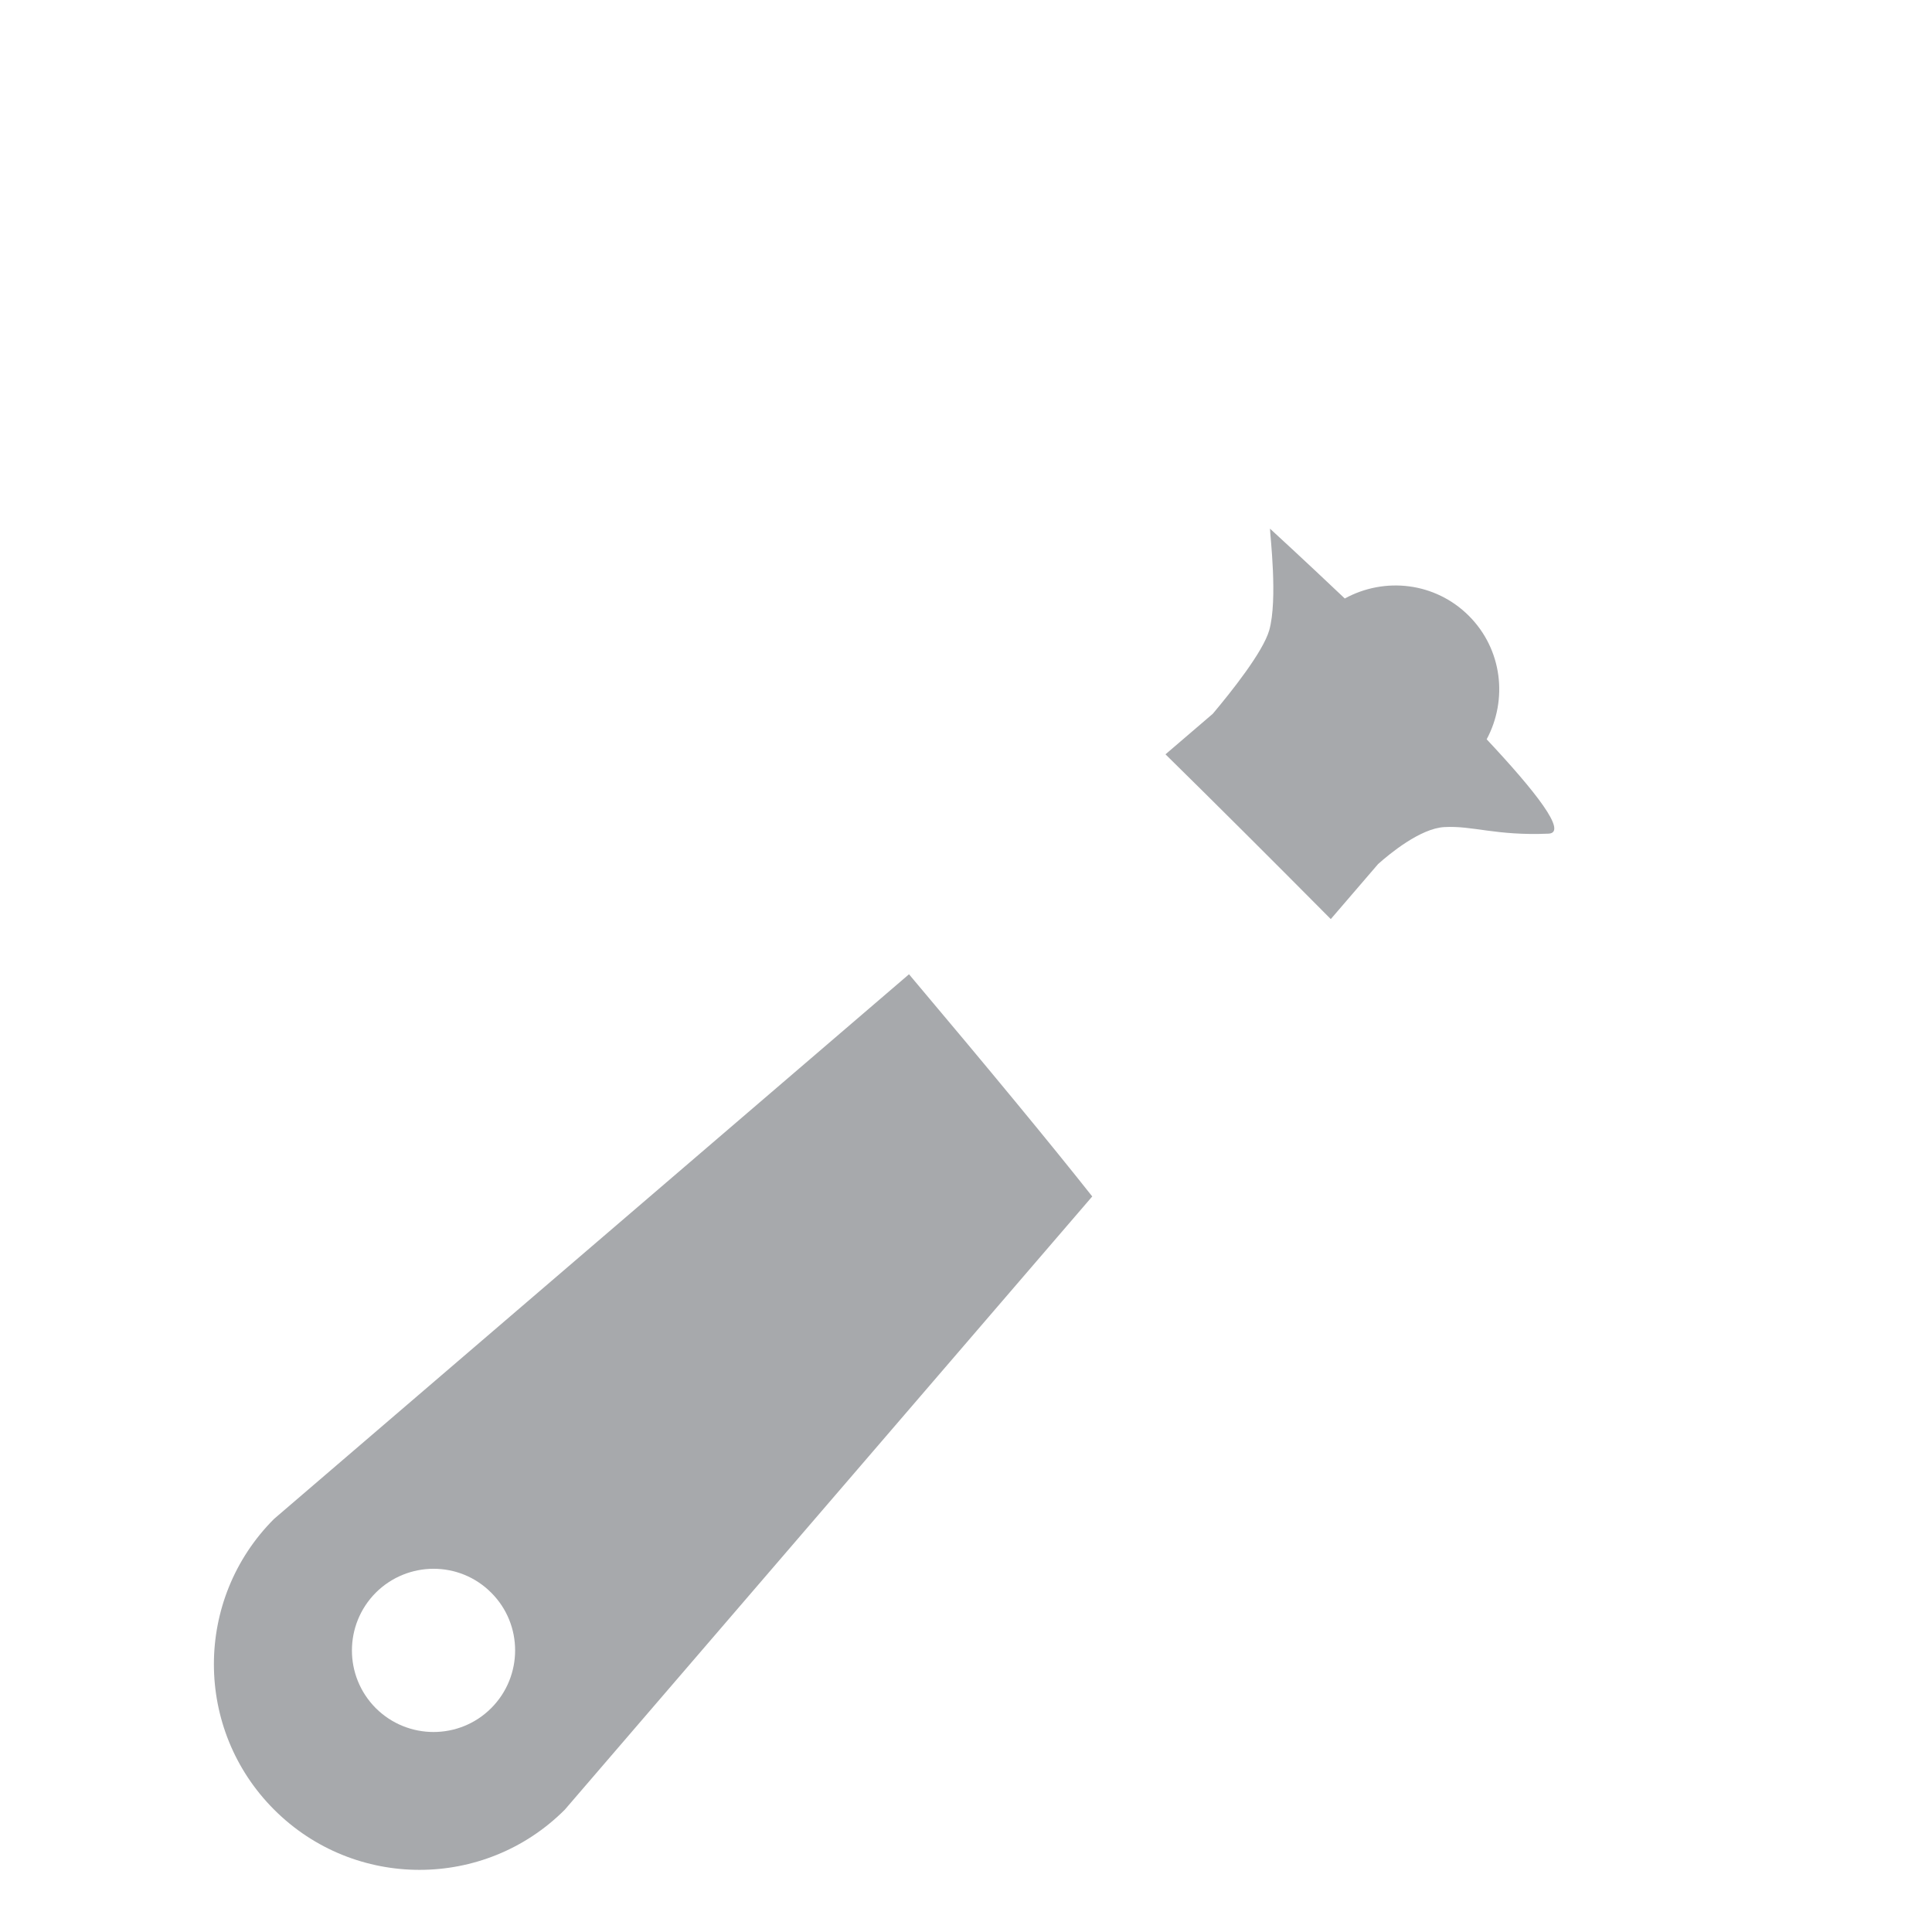 <?xml version="1.0" encoding="utf-8"?>
<!-- Generator: Adobe Illustrator 16.0.1, SVG Export Plug-In . SVG Version: 6.00 Build 0)  -->
<!DOCTYPE svg PUBLIC "-//W3C//DTD SVG 1.1//EN" "http://www.w3.org/Graphics/SVG/1.1/DTD/svg11.dtd">
<svg version="1.1" xmlns="http://www.w3.org/2000/svg" xmlns:xlink="http://www.w3.org/1999/xlink" x="0px" y="0px" width="32px"
	 height="32px" viewBox="0 0 32 32" enable-background="new 0 0 32 32" xml:space="preserve">
<g id="background">
	<g>
		<path fill="#A7A9AC" d="M19.304,12.494c0.822,0.808,1.773,1.757,2.738,2.729l0.784-0.912c0.188-0.168,0.701-0.592,1.098-0.612
			c0.475-0.026,0.85,0.146,1.725,0.109c0.323-0.015-0.218-0.702-1.025-1.563c0.352-0.657,0.26-1.49-0.295-2.045
			c-0.559-0.558-1.396-0.648-2.055-0.287c-0.707-0.67-1.239-1.157-1.239-1.157c0.001,0.108,0.132,1.174-0.013,1.685
			c-0.104,0.359-0.629,1.019-0.935,1.382"/>
		<path fill="#A7A9AC" d="M18.091,19.817c-0.678-0.858-1.712-2.111-3.035-3.68L4.539,25.158c-1.328,1.329-1.329,3.486,0.002,4.816
			c1.329,1.329,3.486,1.329,4.814,0 M8.136,28.292c-0.527,0.527-1.382,0.527-1.911,0.001c-0.529-0.53-0.527-1.385,0-1.914
			c0.529-0.526,1.385-0.528,1.911,0.001C8.664,26.906,8.664,27.763,8.136,28.292z"/>
	</g>
	<rect y="0.001" fill="none" width="32" height="32"/>
</g>
<g id="main" display="none">
	<path display="inline" fill="#6D6E71" d="M21.941,11.816c1.855,2.425,5.152,3.03,7.352,1.348c1.373-1.05,2.461-3.074,2.705-5.031
		c0.008-0.055-0.007-0.103-0.039-0.145c-0.015-0.021-0.035-0.039-0.062-0.052c-0.072-0.042-0.161-0.031-0.228,0.02l-4.211,3.221
		c-0.165,0.128-0.387,0.134-0.546,0.015l-1.974-1.447C24.9,9.717,24.873,9.69,24.85,9.659c-0.025-0.033-0.041-0.065-0.057-0.099
		L23.85,7.189c-0.074-0.186-0.012-0.402,0.152-0.53l4.213-3.221c0.066-0.051,0.1-0.138,0.076-0.214
		c-0.004-0.028-0.015-0.052-0.031-0.074c-0.033-0.039-0.077-0.068-0.13-0.075c-1.952-0.278-4.189,0.24-5.568,1.294
		C20.363,6.05,20.084,9.391,21.941,11.816L21.941,11.816z"/>
	<path display="inline" fill="#6D6E71" d="M13.653,7.591c0,0-0.938-0.902-0.992-1.672c-0.056-0.771-0.369-1.881-0.369-1.881
		s1.498-1.473,3.716-1.988c2.07-0.48,4.336-0.559,4.336-0.559l-0.301-0.334c0,0-4.274-1.043-7.621-0.414
		C9.076,1.37,7.327,2.642,6.558,3.315C6.134,3.687,5.291,4.761,5.349,5.28c0.034,0.305,0.029,0.98-0.425,1.4
		S3.547,7.749,3.547,7.749S2.535,7.63,2.005,7.858c-0.53,0.232-1.748,1.289-1.748,1.289s-0.35,0.51-0.233,0.793
		c0.117,0.281,0.476,0.969,0.775,1.404c0.301,0.434,0.963,1.268,1.341,1.453c0.379,0.184,0.619,0.143,0.908,0.121
		s1.024-0.559,1.024-0.559s1.074-1.238,1.508-1.949c0.433-0.709,1.291-1.488,2.062-1.545c0.771-0.055,3.267,0.957,3.267,0.957
		S10.68,9.64,12.099,8.54C13.223,7.667,13.653,7.591,13.653,7.591z"/>
</g>
<g id="foreground" display="none">
	<path display="inline" fill="#D3B591" d="M31.684,27.079c-0.302-0.414-4.175-4.754-6.002-6.684
		c-1.883-1.988-5.051-5.197-7.105-7.215c-1.269-1.244-2.973-3.227-4.023-4.477c-0.211,0.086-0.646,0.312-1.396,0.893
		c-1.419,1.102-1.19,1.283-1.19,1.283s-0.053-0.021-0.138-0.055c2.174,2.516,6.966,8.102,7.892,9.498
		c1.201,1.814,5.566,7.08,6.154,7.857c0.695,0.924,1.692,2.281,2.49,2.549c0.664,0.221,1.172,0.227,2.231-0.789
		C32.515,28.099,31.985,27.493,31.684,27.079z"/>
</g>
</svg>
